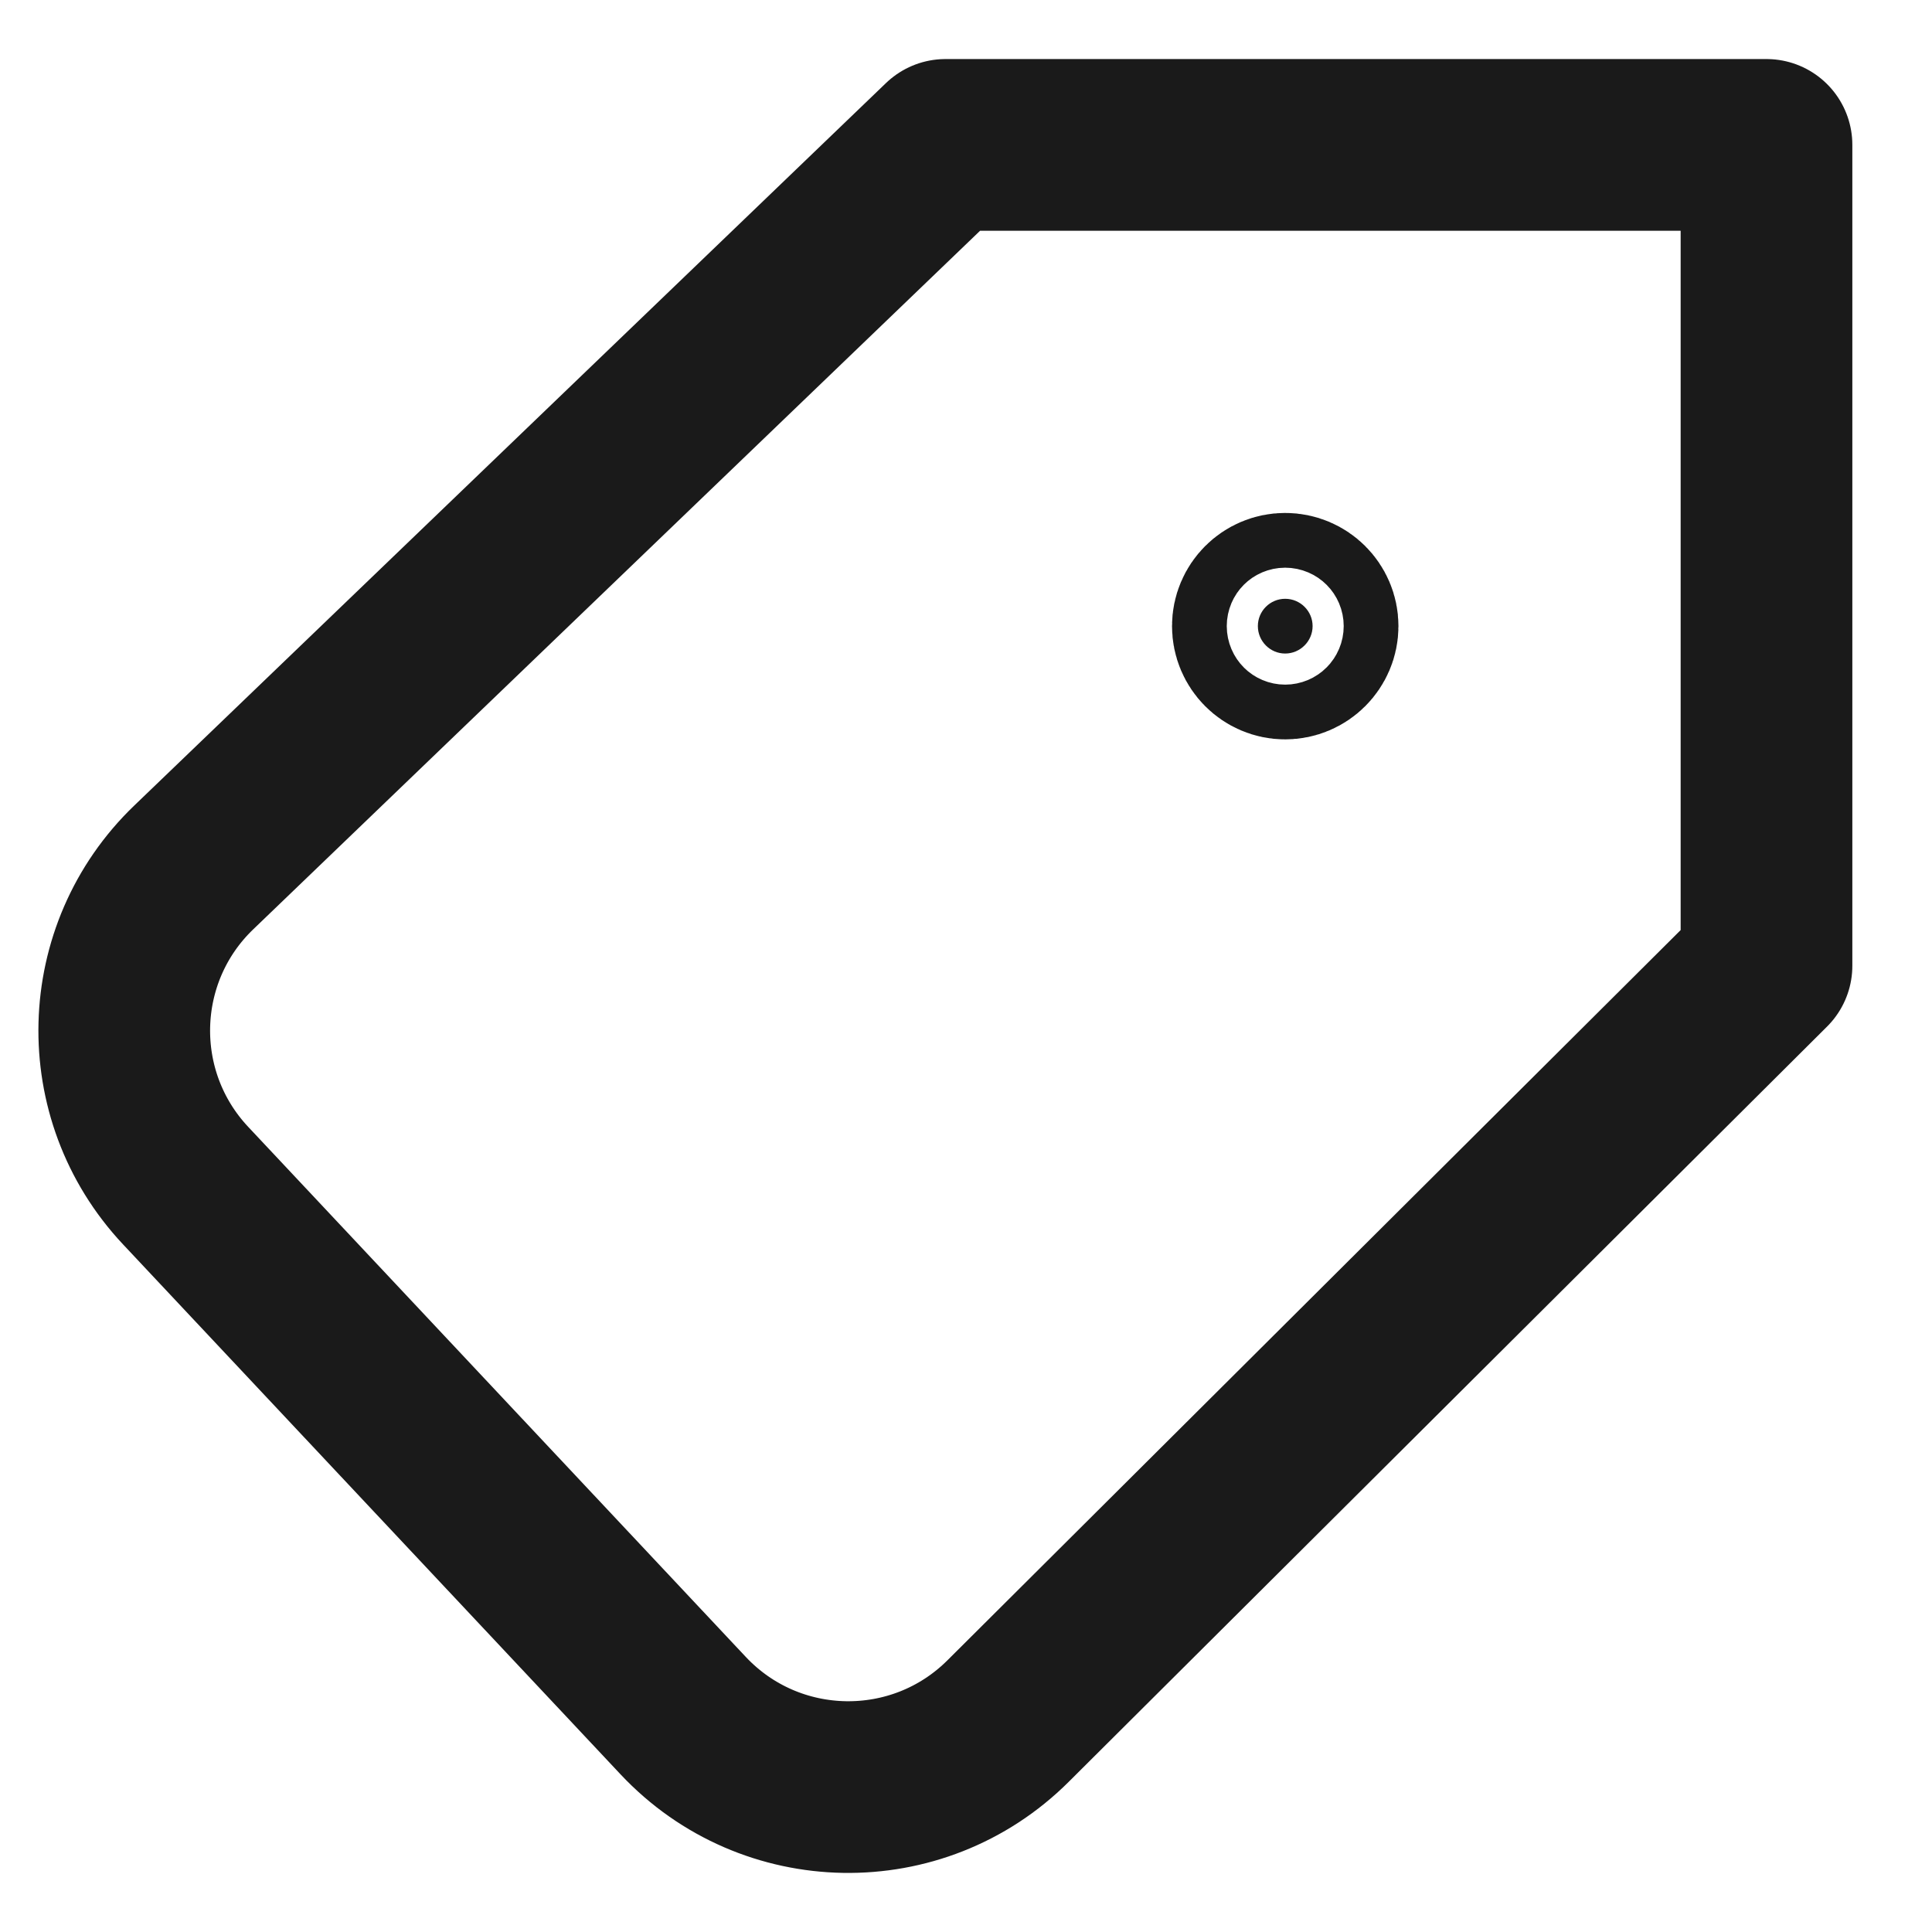 <svg width="15" height="15" viewBox="0 0 15 15" fill="none" xmlns="http://www.w3.org/2000/svg">
<path d="M9.978 4.649C10.095 4.649 10.191 4.744 10.191 4.861C10.191 4.978 10.095 5.074 9.978 5.074C9.861 5.074 9.766 4.978 9.766 4.861C9.766 4.744 9.861 4.649 9.978 4.649Z" fill="#1A1A1A" stroke="#1A1A1A" stroke-width="1.333"/>
<path d="M7.341 1.125H13.715V7.498L7.827 13.362C7.125 14.062 5.983 14.043 5.304 13.32L1.441 9.205C0.782 8.503 0.81 7.401 1.505 6.734L7.341 1.125Z" stroke="#1A1A1A" stroke-width="1.333" stroke-linecap="round" stroke-linejoin="round"/>
</svg>
